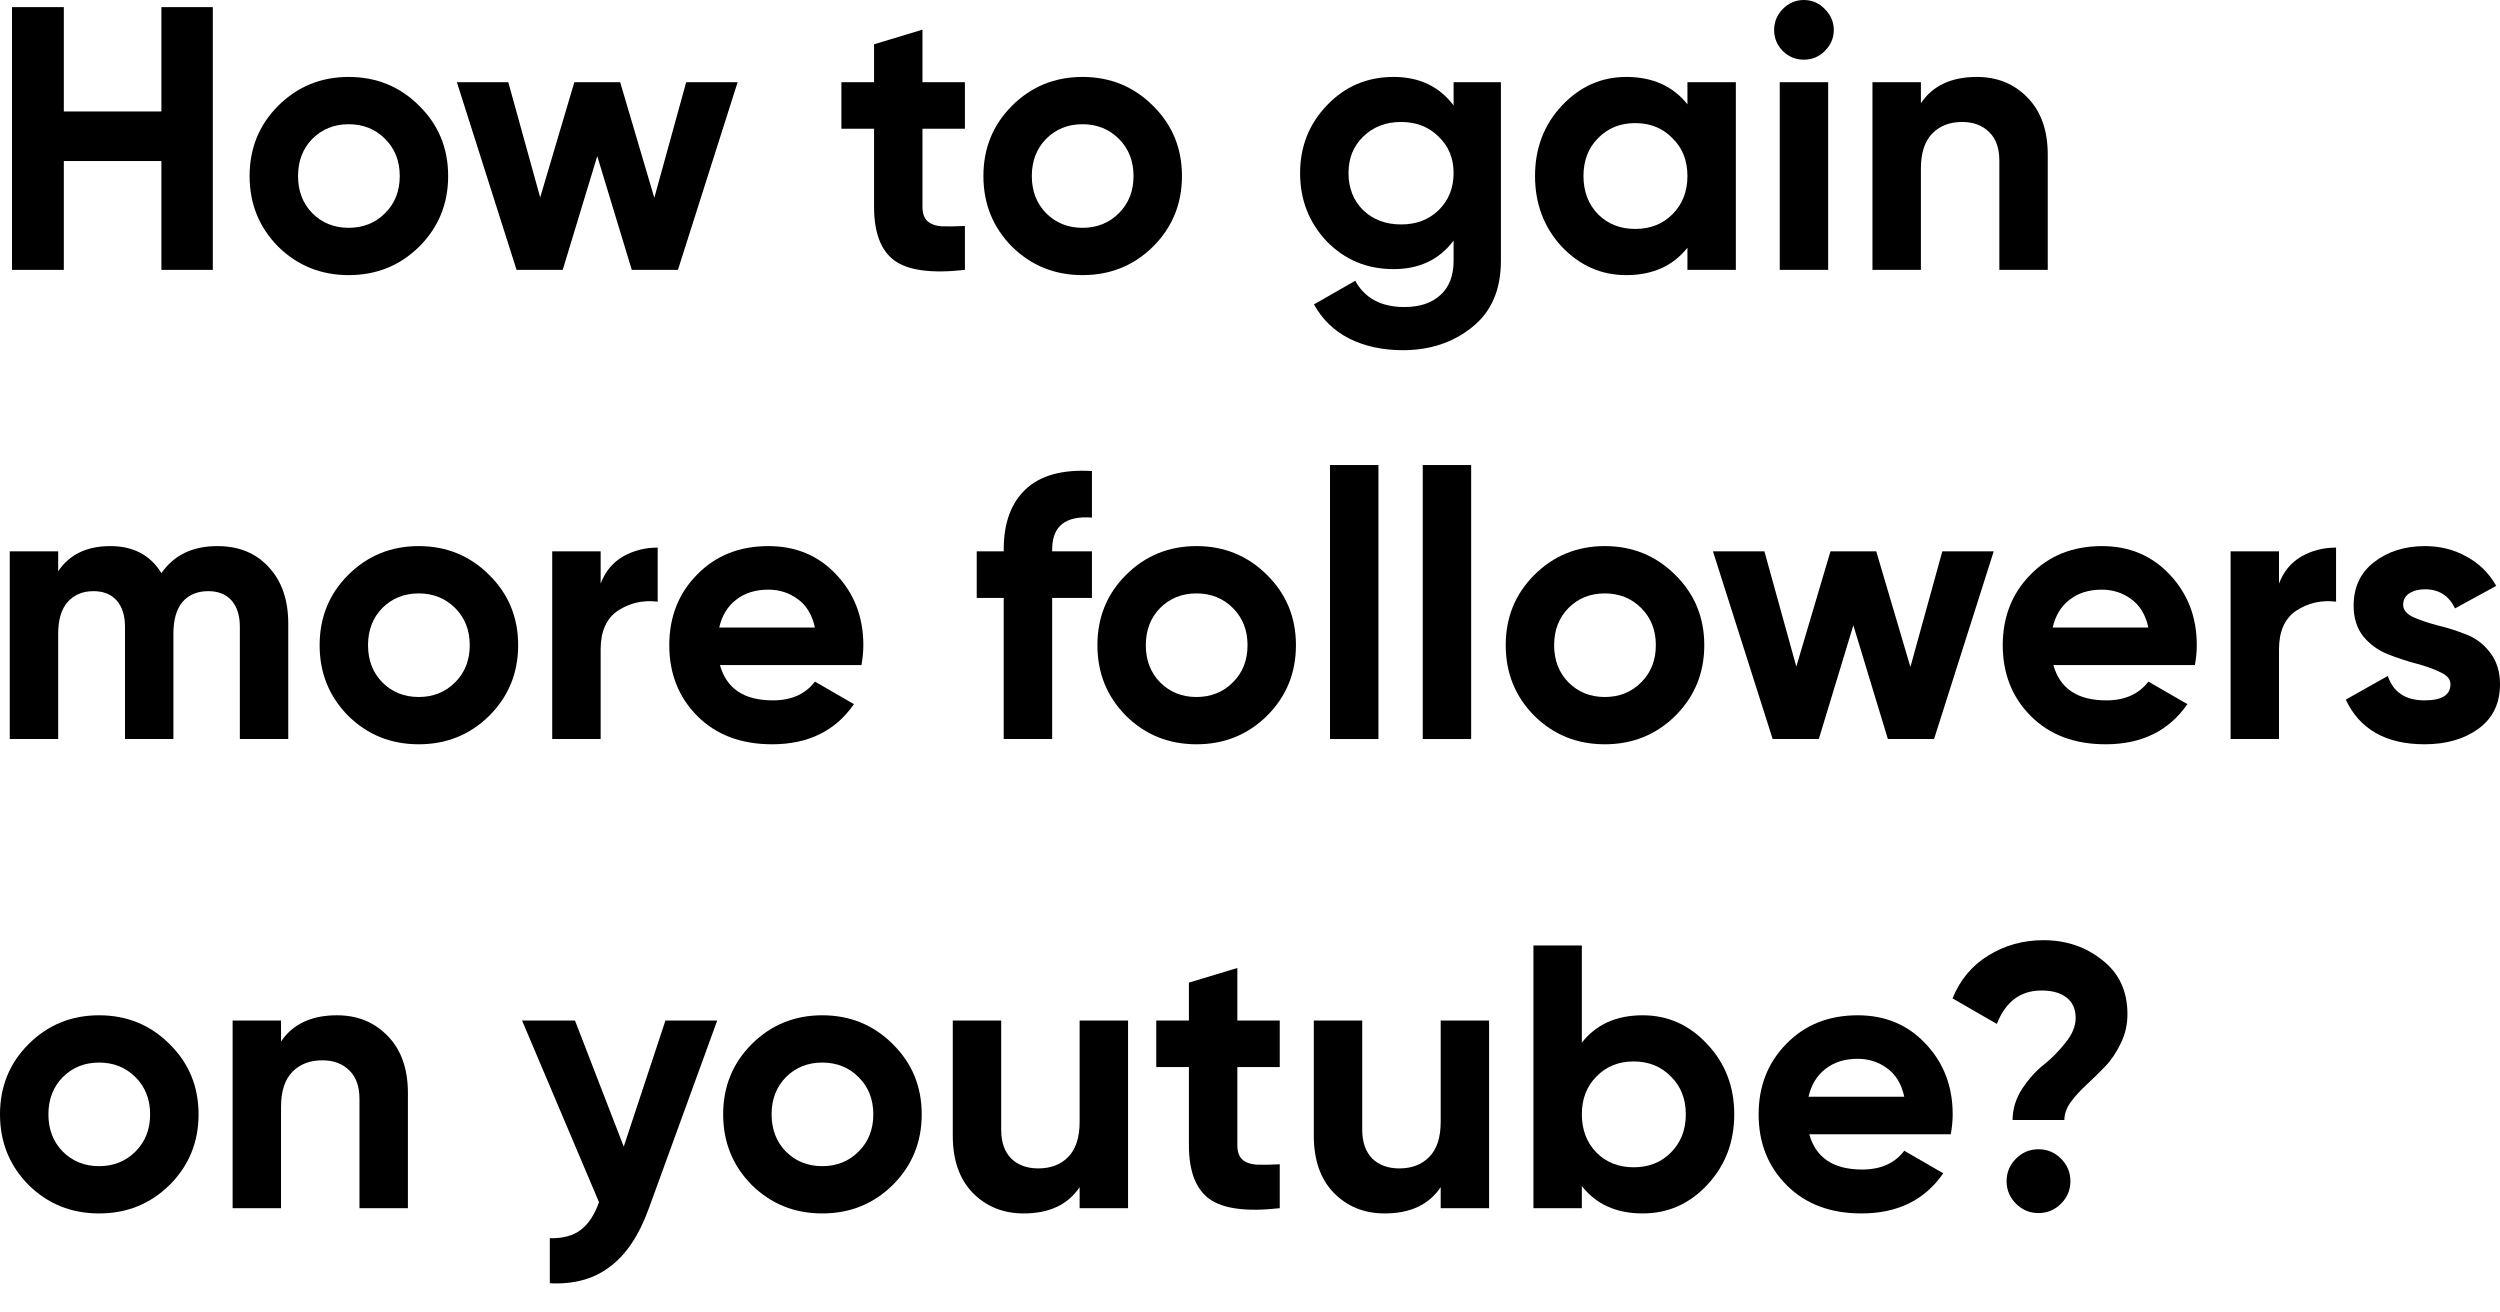 <svg width="80" height="42" viewBox="0 0 80 42" fill="none" xmlns="http://www.w3.org/2000/svg">
<path d="M5.165 0.228H6.81V8.636H5.165V5.153H2.042V8.636H0.384V0.228H2.042V3.567H5.165V0.228Z" fill="black"/>
<path d="M13.416 7.891C12.8 8.499 12.047 8.804 11.158 8.804C10.27 8.804 9.517 8.499 8.9 7.891C8.292 7.274 7.987 6.522 7.987 5.633C7.987 4.744 8.292 3.996 8.9 3.387C9.517 2.77 10.27 2.462 11.158 2.462C12.047 2.462 12.8 2.77 13.416 3.387C14.033 3.996 14.341 4.744 14.341 5.633C14.341 6.522 14.033 7.274 13.416 7.891ZM9.993 6.822C10.306 7.134 10.694 7.29 11.158 7.29C11.623 7.29 12.011 7.134 12.323 6.822C12.636 6.51 12.792 6.113 12.792 5.633C12.792 5.153 12.636 4.756 12.323 4.444C12.011 4.132 11.623 3.975 11.158 3.975C10.694 3.975 10.306 4.132 9.993 4.444C9.689 4.756 9.537 5.153 9.537 5.633C9.537 6.113 9.689 6.51 9.993 6.822Z" fill="black"/>
<path d="M21.958 2.63H23.604L21.694 8.636H20.217L19.112 4.996L18.007 8.636H16.53L14.62 2.63H16.265L17.286 6.318L18.379 2.63H19.845L20.938 6.33L21.958 2.63Z" fill="black"/>
<path d="M30.877 4.12H29.519V6.618C29.519 6.826 29.572 6.978 29.676 7.074C29.78 7.17 29.932 7.226 30.132 7.242C30.332 7.25 30.58 7.246 30.877 7.23V8.636C29.812 8.756 29.059 8.656 28.619 8.335C28.186 8.015 27.97 7.443 27.97 6.618V4.12H26.925V2.63H27.97V1.417L29.519 0.949V2.63H30.877V4.12Z" fill="black"/>
<path d="M36.898 7.891C36.281 8.499 35.529 8.804 34.64 8.804C33.751 8.804 32.998 8.499 32.382 7.891C31.773 7.274 31.469 6.522 31.469 5.633C31.469 4.744 31.773 3.996 32.382 3.387C32.998 2.77 33.751 2.462 34.64 2.462C35.529 2.462 36.281 2.77 36.898 3.387C37.514 3.996 37.823 4.744 37.823 5.633C37.823 6.522 37.514 7.274 36.898 7.891ZM33.475 6.822C33.787 7.134 34.175 7.29 34.64 7.29C35.104 7.29 35.493 7.134 35.805 6.822C36.117 6.51 36.273 6.113 36.273 5.633C36.273 5.153 36.117 4.756 35.805 4.444C35.493 4.132 35.104 3.975 34.64 3.975C34.175 3.975 33.787 4.132 33.475 4.444C33.171 4.756 33.018 5.153 33.018 5.633C33.018 6.113 33.171 6.51 33.475 6.822Z" fill="black"/>
<path d="M46.515 2.63H48.029V8.347C48.029 9.276 47.72 9.985 47.104 10.473C46.495 10.962 45.759 11.206 44.894 11.206C44.245 11.206 43.673 11.082 43.176 10.834C42.688 10.585 42.312 10.221 42.047 9.741L43.368 8.984C43.673 9.544 44.197 9.825 44.942 9.825C45.43 9.825 45.815 9.697 46.095 9.44C46.375 9.184 46.515 8.82 46.515 8.347V7.699C46.059 8.307 45.418 8.612 44.594 8.612C43.745 8.612 43.032 8.315 42.456 7.723C41.887 7.122 41.603 6.394 41.603 5.537C41.603 4.688 41.891 3.963 42.468 3.363C43.044 2.762 43.753 2.462 44.594 2.462C45.418 2.462 46.059 2.766 46.515 3.375V2.63ZM43.621 6.726C43.941 7.03 44.345 7.182 44.834 7.182C45.322 7.182 45.723 7.03 46.035 6.726C46.355 6.414 46.515 6.017 46.515 5.537C46.515 5.064 46.355 4.676 46.035 4.372C45.723 4.06 45.322 3.903 44.834 3.903C44.345 3.903 43.941 4.06 43.621 4.372C43.309 4.676 43.152 5.064 43.152 5.537C43.152 6.017 43.309 6.414 43.621 6.726Z" fill="black"/>
<path d="M53.998 2.63H55.547V8.636H53.998V7.927C53.533 8.511 52.881 8.804 52.04 8.804C51.239 8.804 50.551 8.499 49.974 7.891C49.406 7.274 49.121 6.522 49.121 5.633C49.121 4.744 49.406 3.996 49.974 3.387C50.551 2.77 51.239 2.462 52.04 2.462C52.881 2.462 53.533 2.754 53.998 3.339V2.63ZM51.139 6.858C51.451 7.17 51.848 7.326 52.328 7.326C52.809 7.326 53.205 7.17 53.517 6.858C53.837 6.538 53.998 6.129 53.998 5.633C53.998 5.137 53.837 4.732 53.517 4.42C53.205 4.1 52.809 3.939 52.328 3.939C51.848 3.939 51.451 4.1 51.139 4.42C50.827 4.732 50.671 5.137 50.671 5.633C50.671 6.129 50.827 6.538 51.139 6.858Z" fill="black"/>
<path d="M57.721 1.91C57.464 1.91 57.24 1.818 57.048 1.633C56.864 1.441 56.772 1.217 56.772 0.961C56.772 0.705 56.864 0.48 57.048 0.288C57.24 0.096 57.464 0 57.721 0C57.985 0 58.209 0.096 58.393 0.288C58.585 0.48 58.681 0.705 58.681 0.961C58.681 1.217 58.585 1.441 58.393 1.633C58.209 1.818 57.985 1.91 57.721 1.91ZM56.952 8.636V2.63H58.501V8.636H56.952Z" fill="black"/>
<path d="M63.258 2.462C63.915 2.462 64.455 2.682 64.88 3.123C65.312 3.563 65.528 4.172 65.528 4.948V8.636H63.979V5.141C63.979 4.74 63.871 4.436 63.655 4.228C63.438 4.012 63.15 3.903 62.79 3.903C62.389 3.903 62.069 4.028 61.829 4.276C61.589 4.524 61.469 4.896 61.469 5.393V8.636H59.919V2.63H61.469V3.303C61.845 2.742 62.442 2.462 63.258 2.462Z" fill="black"/>
<path d="M6.954 17.475C7.643 17.475 8.191 17.7 8.6 18.148C9.016 18.596 9.224 19.197 9.224 19.95V23.649H7.675V20.058C7.675 19.697 7.587 19.417 7.411 19.217C7.234 19.017 6.986 18.917 6.666 18.917C6.314 18.917 6.037 19.033 5.837 19.265C5.645 19.497 5.549 19.833 5.549 20.274V23.649H4V20.058C4 19.697 3.911 19.417 3.735 19.217C3.559 19.017 3.311 18.917 2.991 18.917C2.646 18.917 2.37 19.033 2.162 19.265C1.962 19.497 1.862 19.833 1.862 20.274V23.649H0.312V17.643H1.862V18.28C2.222 17.744 2.778 17.475 3.531 17.475C4.268 17.475 4.812 17.764 5.165 18.34C5.565 17.764 6.161 17.475 6.954 17.475Z" fill="black"/>
<path d="M15.656 22.904C15.04 23.513 14.287 23.817 13.399 23.817C12.51 23.817 11.757 23.513 11.14 22.904C10.532 22.288 10.228 21.535 10.228 20.646C10.228 19.757 10.532 19.009 11.14 18.4C11.757 17.784 12.51 17.475 13.399 17.475C14.287 17.475 15.04 17.784 15.656 18.4C16.273 19.009 16.581 19.757 16.581 20.646C16.581 21.535 16.273 22.288 15.656 22.904ZM12.233 21.835C12.546 22.148 12.934 22.304 13.399 22.304C13.863 22.304 14.251 22.148 14.564 21.835C14.876 21.523 15.032 21.127 15.032 20.646C15.032 20.166 14.876 19.769 14.564 19.457C14.251 19.145 13.863 18.989 13.399 18.989C12.934 18.989 12.546 19.145 12.233 19.457C11.929 19.769 11.777 20.166 11.777 20.646C11.777 21.127 11.929 21.523 12.233 21.835Z" fill="black"/>
<path d="M19.221 18.676C19.365 18.292 19.601 18.004 19.929 17.812C20.266 17.619 20.638 17.523 21.046 17.523V19.253C20.574 19.197 20.149 19.293 19.773 19.541C19.405 19.789 19.221 20.202 19.221 20.778V23.649H17.671V17.643H19.221V18.676Z" fill="black"/>
<path d="M23.039 21.283C23.247 22.035 23.811 22.412 24.732 22.412C25.325 22.412 25.773 22.212 26.077 21.811L27.326 22.532C26.734 23.389 25.861 23.817 24.708 23.817C23.715 23.817 22.919 23.517 22.318 22.916C21.718 22.316 21.417 21.559 21.417 20.646C21.417 19.741 21.713 18.989 22.306 18.388C22.899 17.78 23.659 17.475 24.588 17.475C25.469 17.475 26.194 17.78 26.762 18.388C27.338 18.997 27.627 19.749 27.627 20.646C27.627 20.846 27.607 21.058 27.567 21.283H23.039ZM23.015 20.082H26.077C25.989 19.673 25.805 19.369 25.525 19.169C25.253 18.969 24.94 18.869 24.588 18.869C24.172 18.869 23.827 18.977 23.555 19.193C23.283 19.401 23.103 19.697 23.015 20.082Z" fill="black"/>
<path d="M34.942 16.563C34.093 16.498 33.669 16.839 33.669 17.584V17.643H34.942V19.133H33.669V23.649H32.119V19.133H31.255V17.643H32.119V17.584C32.119 16.735 32.355 16.09 32.828 15.65C33.3 15.209 34.005 15.017 34.942 15.073V16.563Z" fill="black"/>
<path d="M40.546 22.904C39.929 23.513 39.176 23.817 38.288 23.817C37.399 23.817 36.646 23.513 36.03 22.904C35.421 22.288 35.117 21.535 35.117 20.646C35.117 19.757 35.421 19.009 36.03 18.4C36.646 17.784 37.399 17.475 38.288 17.475C39.176 17.475 39.929 17.784 40.546 18.4C41.162 19.009 41.47 19.757 41.47 20.646C41.47 21.535 41.162 22.288 40.546 22.904ZM37.123 21.835C37.435 22.148 37.823 22.304 38.288 22.304C38.752 22.304 39.14 22.148 39.453 21.835C39.765 21.523 39.921 21.127 39.921 20.646C39.921 20.166 39.765 19.769 39.453 19.457C39.14 19.145 38.752 18.989 38.288 18.989C37.823 18.989 37.435 19.145 37.123 19.457C36.818 19.769 36.666 20.166 36.666 20.646C36.666 21.127 36.818 21.523 37.123 21.835Z" fill="black"/>
<path d="M42.56 23.649V14.881H44.11V23.649H42.56Z" fill="black"/>
<path d="M45.528 23.649V14.881H47.077V23.649H45.528Z" fill="black"/>
<path d="M53.612 22.904C52.995 23.513 52.242 23.817 51.354 23.817C50.465 23.817 49.712 23.513 49.096 22.904C48.487 22.288 48.183 21.535 48.183 20.646C48.183 19.757 48.487 19.009 49.096 18.4C49.712 17.784 50.465 17.475 51.354 17.475C52.242 17.475 52.995 17.784 53.612 18.4C54.228 19.009 54.537 19.757 54.537 20.646C54.537 21.535 54.228 22.288 53.612 22.904ZM50.189 21.835C50.501 22.148 50.889 22.304 51.354 22.304C51.818 22.304 52.206 22.148 52.519 21.835C52.831 21.523 52.987 21.127 52.987 20.646C52.987 20.166 52.831 19.769 52.519 19.457C52.206 19.145 51.818 18.989 51.354 18.989C50.889 18.989 50.501 19.145 50.189 19.457C49.885 19.769 49.732 20.166 49.732 20.646C49.732 21.127 49.885 21.523 50.189 21.835Z" fill="black"/>
<path d="M62.154 17.643H63.799L61.89 23.649H60.412L59.307 20.01L58.202 23.649H56.725L54.815 17.643H56.461L57.482 21.331L58.575 17.643H60.04L61.133 21.343L62.154 17.643Z" fill="black"/>
<path d="M65.709 21.283C65.917 22.035 66.482 22.412 67.403 22.412C67.995 22.412 68.443 22.212 68.748 21.811L69.997 22.532C69.404 23.389 68.531 23.817 67.379 23.817C66.386 23.817 65.589 23.517 64.988 22.916C64.388 22.316 64.088 21.559 64.088 20.646C64.088 19.741 64.384 18.989 64.976 18.388C65.569 17.78 66.329 17.475 67.258 17.475C68.139 17.475 68.864 17.78 69.432 18.388C70.009 18.997 70.297 19.749 70.297 20.646C70.297 20.846 70.277 21.058 70.237 21.283H65.709ZM65.685 20.082H68.748C68.66 19.673 68.475 19.369 68.195 19.169C67.923 18.969 67.611 18.869 67.258 18.869C66.842 18.869 66.498 18.977 66.225 19.193C65.953 19.401 65.773 19.697 65.685 20.082Z" fill="black"/>
<path d="M72.928 18.676C73.072 18.292 73.308 18.004 73.637 17.812C73.973 17.619 74.345 17.523 74.754 17.523V19.253C74.281 19.197 73.857 19.293 73.481 19.541C73.112 19.789 72.928 20.202 72.928 20.778V23.649H71.379V17.643H72.928V18.676Z" fill="black"/>
<path d="M76.901 19.349C76.901 19.509 77.005 19.641 77.214 19.745C77.43 19.841 77.69 19.93 77.994 20.01C78.299 20.082 78.603 20.178 78.907 20.298C79.211 20.41 79.468 20.602 79.676 20.874C79.892 21.147 80 21.487 80 21.895C80 22.512 79.768 22.988 79.303 23.325C78.847 23.653 78.275 23.817 77.586 23.817C76.353 23.817 75.512 23.34 75.064 22.388L76.409 21.631C76.585 22.151 76.977 22.412 77.586 22.412C78.138 22.412 78.415 22.239 78.415 21.895C78.415 21.735 78.307 21.607 78.09 21.511C77.882 21.407 77.626 21.315 77.322 21.235C77.017 21.155 76.713 21.055 76.409 20.934C76.105 20.814 75.844 20.626 75.628 20.37C75.42 20.106 75.316 19.777 75.316 19.385C75.316 18.793 75.532 18.328 75.965 17.992C76.405 17.648 76.949 17.475 77.598 17.475C78.086 17.475 78.531 17.587 78.931 17.812C79.332 18.028 79.648 18.34 79.88 18.748L78.559 19.469C78.367 19.061 78.046 18.857 77.598 18.857C77.398 18.857 77.23 18.901 77.094 18.989C76.965 19.077 76.901 19.197 76.901 19.349Z" fill="black"/>
<path d="M5.429 37.917C4.812 38.526 4.06 38.83 3.171 38.83C2.282 38.83 1.529 38.526 0.913 37.917C0.304 37.301 0 36.548 0 35.659C0 34.771 0.304 34.022 0.913 33.413C1.529 32.797 2.282 32.489 3.171 32.489C4.06 32.489 4.812 32.797 5.429 33.413C6.045 34.022 6.354 34.771 6.354 35.659C6.354 36.548 6.045 37.301 5.429 37.917ZM2.006 36.848C2.318 37.161 2.706 37.317 3.171 37.317C3.635 37.317 4.024 37.161 4.336 36.848C4.648 36.536 4.804 36.14 4.804 35.659C4.804 35.179 4.648 34.783 4.336 34.47C4.024 34.158 3.635 34.002 3.171 34.002C2.706 34.002 2.318 34.158 2.006 34.47C1.702 34.783 1.549 35.179 1.549 35.659C1.549 36.14 1.702 36.536 2.006 36.848Z" fill="black"/>
<path d="M10.783 32.489C11.439 32.489 11.979 32.709 12.404 33.149C12.836 33.59 13.053 34.198 13.053 34.975V38.662H11.503V35.167C11.503 34.767 11.395 34.462 11.179 34.254C10.963 34.038 10.674 33.93 10.314 33.93C9.914 33.93 9.593 34.054 9.353 34.302C9.113 34.55 8.993 34.923 8.993 35.419V38.662H7.444V32.657H8.993V33.329C9.369 32.769 9.966 32.489 10.783 32.489Z" fill="black"/>
<path d="M21.294 32.657H22.951L20.765 38.662C20.453 39.527 20.036 40.151 19.516 40.536C19.003 40.928 18.363 41.104 17.594 41.064V39.623C18.011 39.631 18.339 39.543 18.579 39.359C18.827 39.174 19.023 38.878 19.168 38.47L16.706 32.657H18.399L19.96 36.692L21.294 32.657Z" fill="black"/>
<path d="M28.57 37.917C27.954 38.526 27.201 38.83 26.312 38.83C25.423 38.83 24.671 38.526 24.054 37.917C23.446 37.301 23.141 36.548 23.141 35.659C23.141 34.771 23.446 34.022 24.054 33.413C24.671 32.797 25.423 32.489 26.312 32.489C27.201 32.489 27.954 32.797 28.57 33.413C29.187 34.022 29.495 34.771 29.495 35.659C29.495 36.548 29.187 37.301 28.57 37.917ZM25.147 36.848C25.459 37.161 25.848 37.317 26.312 37.317C26.777 37.317 27.165 37.161 27.477 36.848C27.79 36.536 27.946 36.14 27.946 35.659C27.946 35.179 27.79 34.783 27.477 34.47C27.165 34.158 26.777 34.002 26.312 34.002C25.848 34.002 25.459 34.158 25.147 34.47C24.843 34.783 24.691 35.179 24.691 35.659C24.691 36.14 24.843 36.536 25.147 36.848Z" fill="black"/>
<path d="M34.548 32.657H36.098V38.662H34.548V37.989C34.172 38.55 33.576 38.83 32.759 38.83C32.102 38.83 31.558 38.61 31.125 38.169C30.701 37.729 30.489 37.121 30.489 36.344V32.657H32.038V36.152C32.038 36.552 32.146 36.86 32.362 37.077C32.579 37.285 32.867 37.389 33.227 37.389C33.628 37.389 33.948 37.265 34.188 37.017C34.428 36.768 34.548 36.396 34.548 35.9V32.657Z" fill="black"/>
<path d="M40.952 34.146H39.595V36.644C39.595 36.852 39.647 37.005 39.751 37.101C39.855 37.197 40.007 37.253 40.207 37.269C40.407 37.277 40.656 37.273 40.952 37.257V38.662C39.887 38.782 39.134 38.682 38.694 38.362C38.261 38.041 38.045 37.469 38.045 36.644V34.146H37V32.657H38.045V31.444L39.595 30.975V32.657H40.952V34.146Z" fill="black"/>
<path d="M46.102 32.657H47.651V38.662H46.102V37.989C45.725 38.55 45.129 38.83 44.312 38.83C43.655 38.83 43.111 38.61 42.679 38.169C42.254 37.729 42.042 37.121 42.042 36.344V32.657H43.591V36.152C43.591 36.552 43.7 36.86 43.916 37.077C44.132 37.285 44.42 37.389 44.78 37.389C45.181 37.389 45.501 37.265 45.741 37.017C45.981 36.768 46.102 36.396 46.102 35.9V32.657Z" fill="black"/>
<path d="M52.565 32.489C53.374 32.489 54.062 32.797 54.631 33.413C55.207 34.022 55.496 34.771 55.496 35.659C55.496 36.548 55.207 37.301 54.631 37.917C54.062 38.526 53.374 38.83 52.565 38.83C51.724 38.83 51.076 38.538 50.619 37.953V38.662H49.07V30.255H50.619V33.365C51.076 32.781 51.724 32.489 52.565 32.489ZM51.088 36.884C51.4 37.197 51.796 37.353 52.277 37.353C52.757 37.353 53.154 37.197 53.466 36.884C53.786 36.564 53.946 36.156 53.946 35.659C53.946 35.163 53.786 34.759 53.466 34.446C53.154 34.126 52.757 33.966 52.277 33.966C51.796 33.966 51.4 34.126 51.088 34.446C50.776 34.759 50.619 35.163 50.619 35.659C50.619 36.156 50.776 36.564 51.088 36.884Z" fill="black"/>
<path d="M57.897 36.296C58.106 37.049 58.67 37.425 59.591 37.425C60.184 37.425 60.632 37.225 60.936 36.824L62.185 37.545C61.593 38.402 60.72 38.83 59.567 38.83C58.574 38.83 57.777 38.53 57.177 37.929C56.576 37.329 56.276 36.572 56.276 35.659C56.276 34.755 56.572 34.002 57.165 33.401C57.757 32.793 58.518 32.489 59.447 32.489C60.328 32.489 61.052 32.793 61.621 33.401C62.197 34.01 62.486 34.763 62.486 35.659C62.486 35.859 62.465 36.072 62.425 36.296H57.897ZM57.873 35.095H60.936C60.848 34.687 60.664 34.382 60.384 34.182C60.111 33.982 59.799 33.882 59.447 33.882C59.03 33.882 58.686 33.99 58.414 34.206C58.142 34.414 57.962 34.711 57.873 35.095Z" fill="black"/>
<path d="M64.403 35.84C64.403 35.487 64.507 35.151 64.715 34.831C64.931 34.51 65.164 34.254 65.412 34.062C65.66 33.862 65.888 33.63 66.096 33.365C66.313 33.101 66.421 32.837 66.421 32.573C66.421 32.292 66.325 32.076 66.132 31.924C65.94 31.772 65.672 31.696 65.328 31.696C64.655 31.696 64.179 32.052 63.898 32.765L62.481 31.948C62.721 31.356 63.102 30.899 63.622 30.579C64.151 30.251 64.739 30.086 65.388 30.086C66.117 30.086 66.745 30.299 67.273 30.723C67.81 31.139 68.078 31.716 68.078 32.453C68.078 32.789 68.006 33.101 67.862 33.389C67.726 33.678 67.558 33.926 67.358 34.134C67.165 34.334 66.969 34.526 66.769 34.711C66.577 34.887 66.409 35.071 66.265 35.263C66.129 35.455 66.06 35.647 66.06 35.84H64.403ZM65.952 38.518C65.752 38.718 65.512 38.818 65.232 38.818C64.951 38.818 64.711 38.718 64.511 38.518C64.311 38.318 64.211 38.078 64.211 37.797C64.211 37.517 64.311 37.277 64.511 37.077C64.711 36.876 64.951 36.776 65.232 36.776C65.512 36.776 65.752 36.876 65.952 37.077C66.153 37.277 66.253 37.517 66.253 37.797C66.253 38.078 66.153 38.318 65.952 38.518Z" fill="black"/>
</svg>

